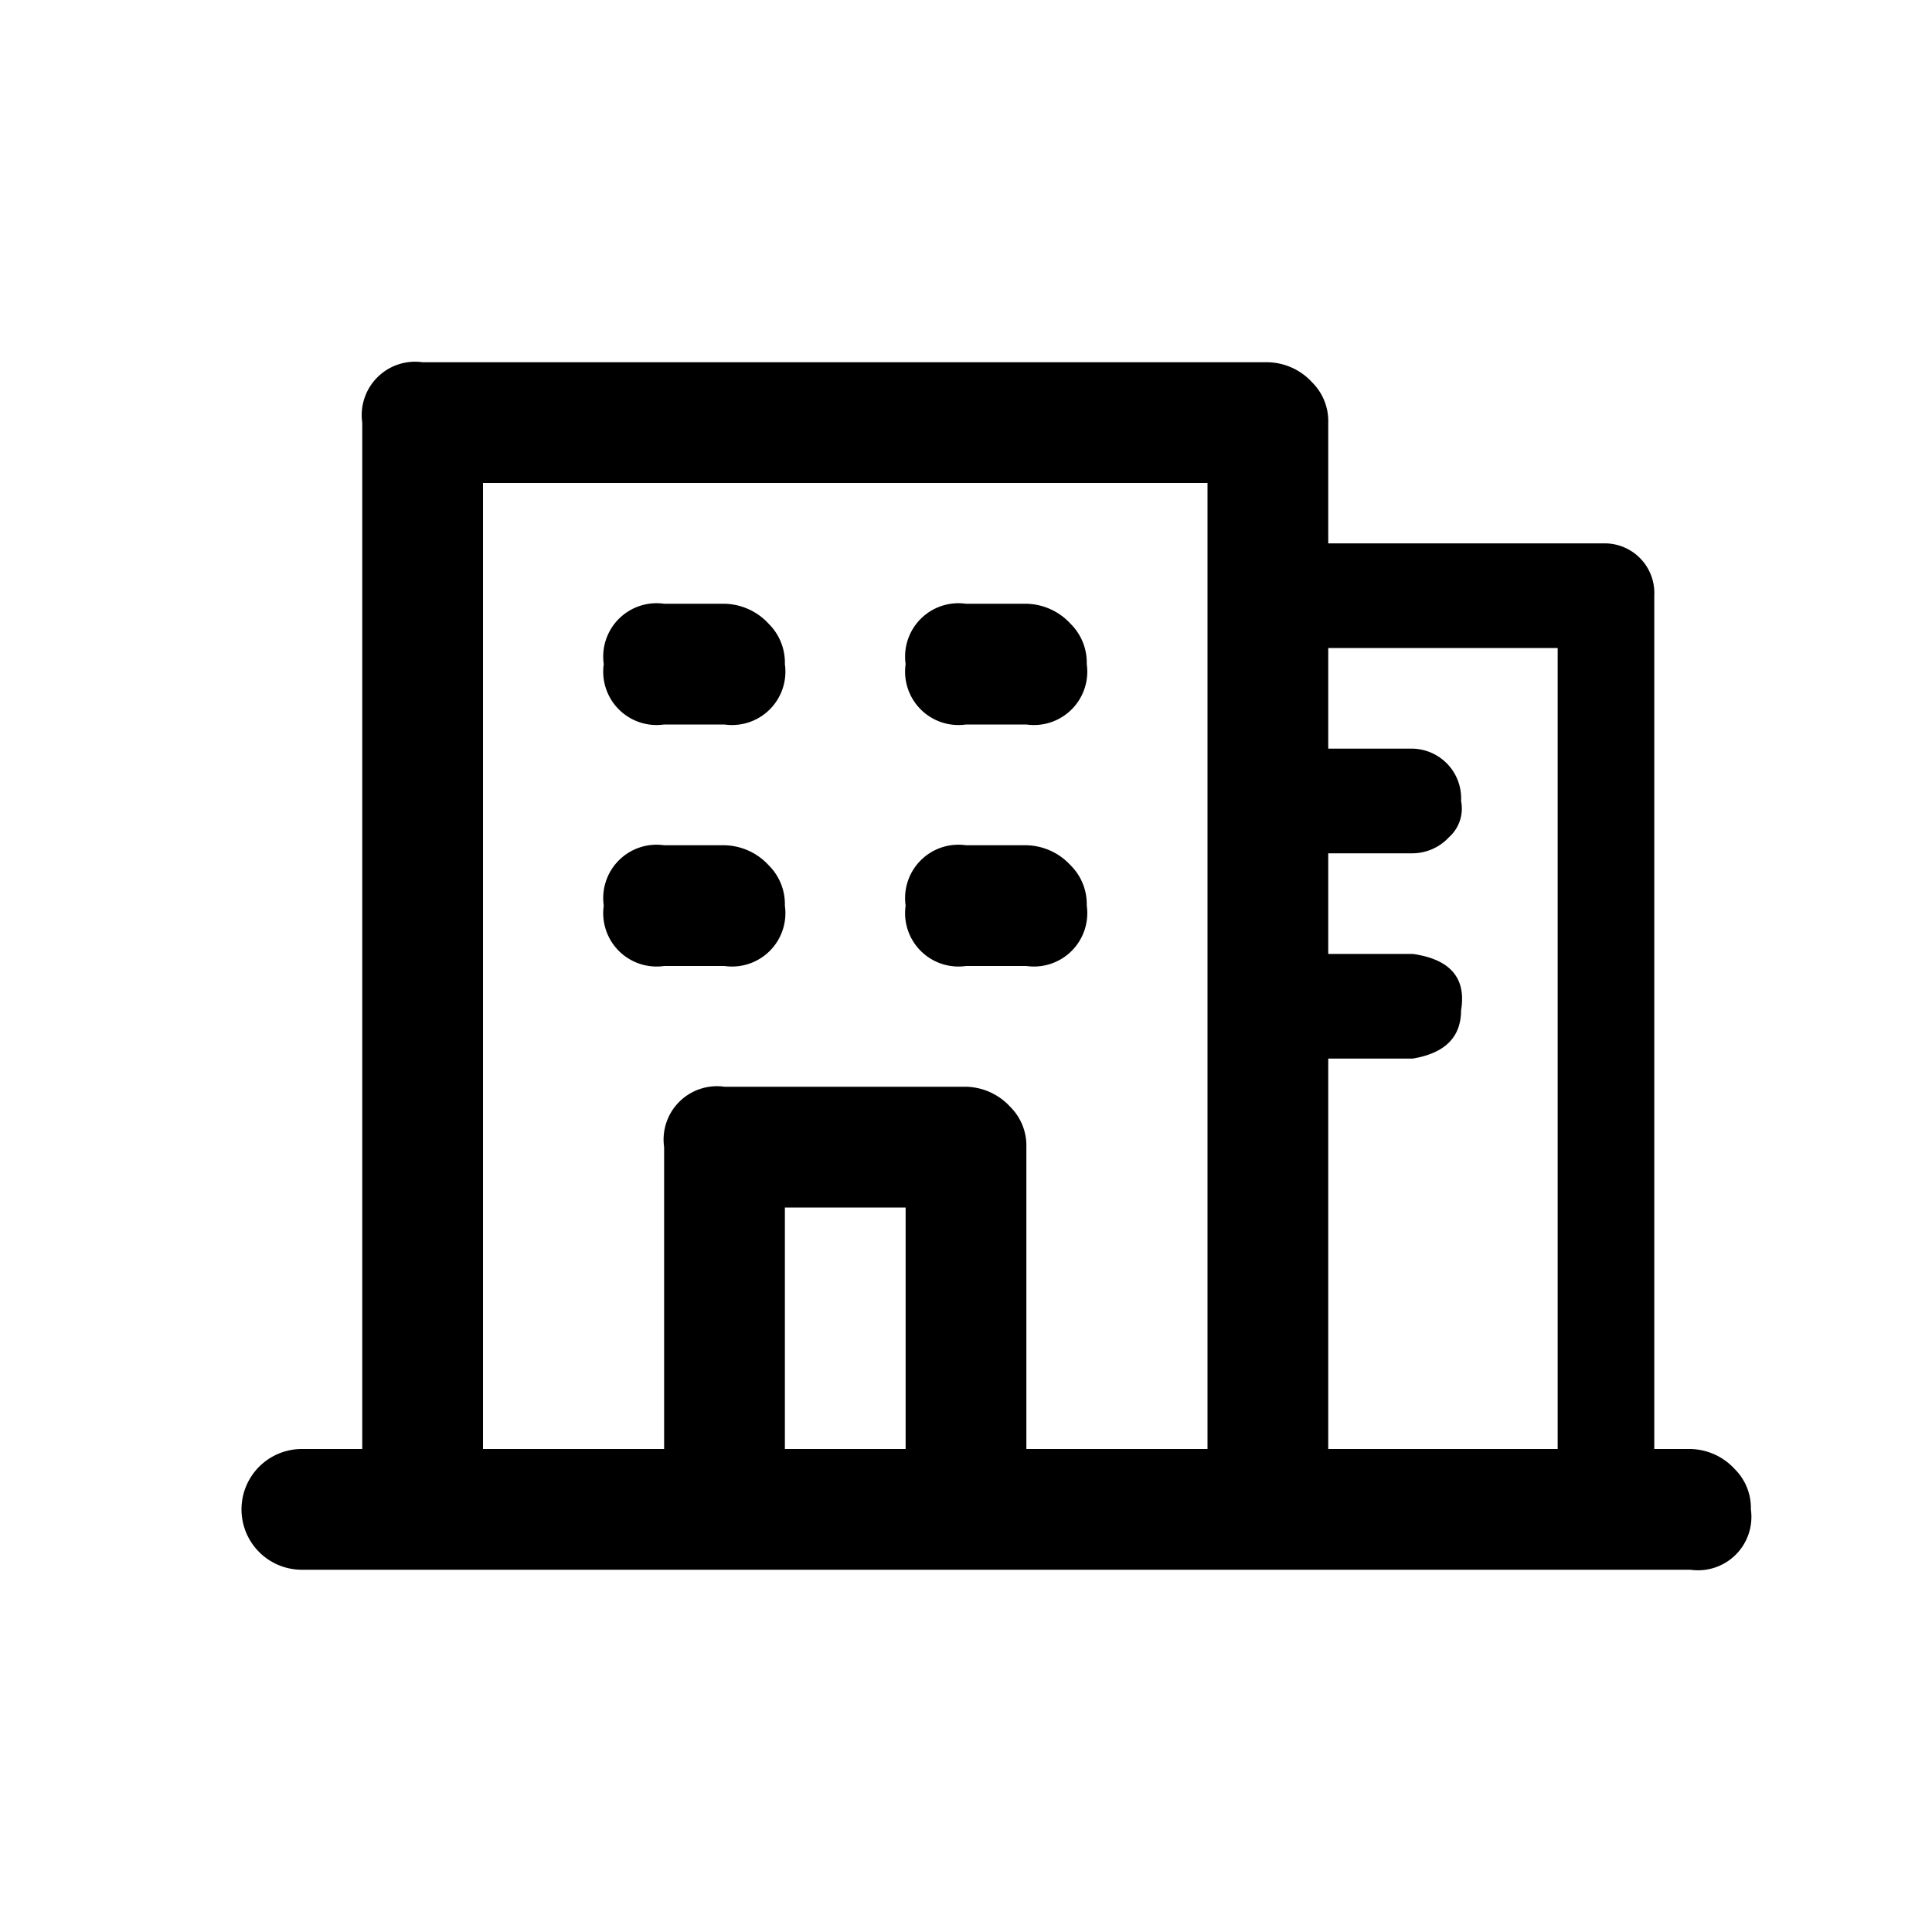 <svg id="Buildings_-_Double" data-name="Buildings - Double" xmlns="http://www.w3.org/2000/svg" width="24" height="24" viewBox="0 0 24 24">
  <rect id="Base" width="24" height="24"  opacity="0"/>
  <path id="Buildings" d="M20.55,18.5V7.9a.617.617,0,0,0-.6-.65H16.5V5.75a.678.678,0,0,0-.2-.5A.765.765,0,0,0,15.75,5H5.25a.663.663,0,0,0-.75.75V18.5H3.75a.75.75,0,0,0,0,1.5H21a.663.663,0,0,0,.75-.75.678.678,0,0,0-.2-.5A.765.765,0,0,0,21,18.5h-.45m-12.3,0H6V6.5h9v12H12.75V14.75a.678.678,0,0,0-.2-.5A.765.765,0,0,0,12,14H9a.663.663,0,0,0-.75.75V18.5m1.5,0v-3h1.5v3H9.75m7.8-8.7H16.5V8.55h2.85V18.5H16.5V13.65h1.05q.6-.1.6-.6.1-.6-.6-.7H16.5V11.1h1.05a.622.622,0,0,0,.45-.2.476.476,0,0,0,.15-.45.617.617,0,0,0-.6-.65M9,11H8.25a.663.663,0,0,0-.75.75.663.663,0,0,0,.75.75H9a.663.663,0,0,0,.75-.75.678.678,0,0,0-.2-.5A.765.765,0,0,0,9,11m.55-2.75A.765.765,0,0,0,9,8H8.25a.663.663,0,0,0-.75.75.663.663,0,0,0,.75.75H9a.663.663,0,0,0,.75-.75.678.678,0,0,0-.2-.5M12,11a.663.663,0,0,0-.75.75.663.663,0,0,0,.75.75h.75a.663.663,0,0,0,.75-.75.678.678,0,0,0-.2-.5.765.765,0,0,0-.55-.25H12m1.5-2.25a.678.678,0,0,0-.2-.5A.765.765,0,0,0,12.75,8H12a.663.663,0,0,0-.75.75A.663.663,0,0,0,12,9.5h.75A.663.663,0,0,0,13.5,8.75Z" transform="translate(0 -0.5)"  />
</svg>
